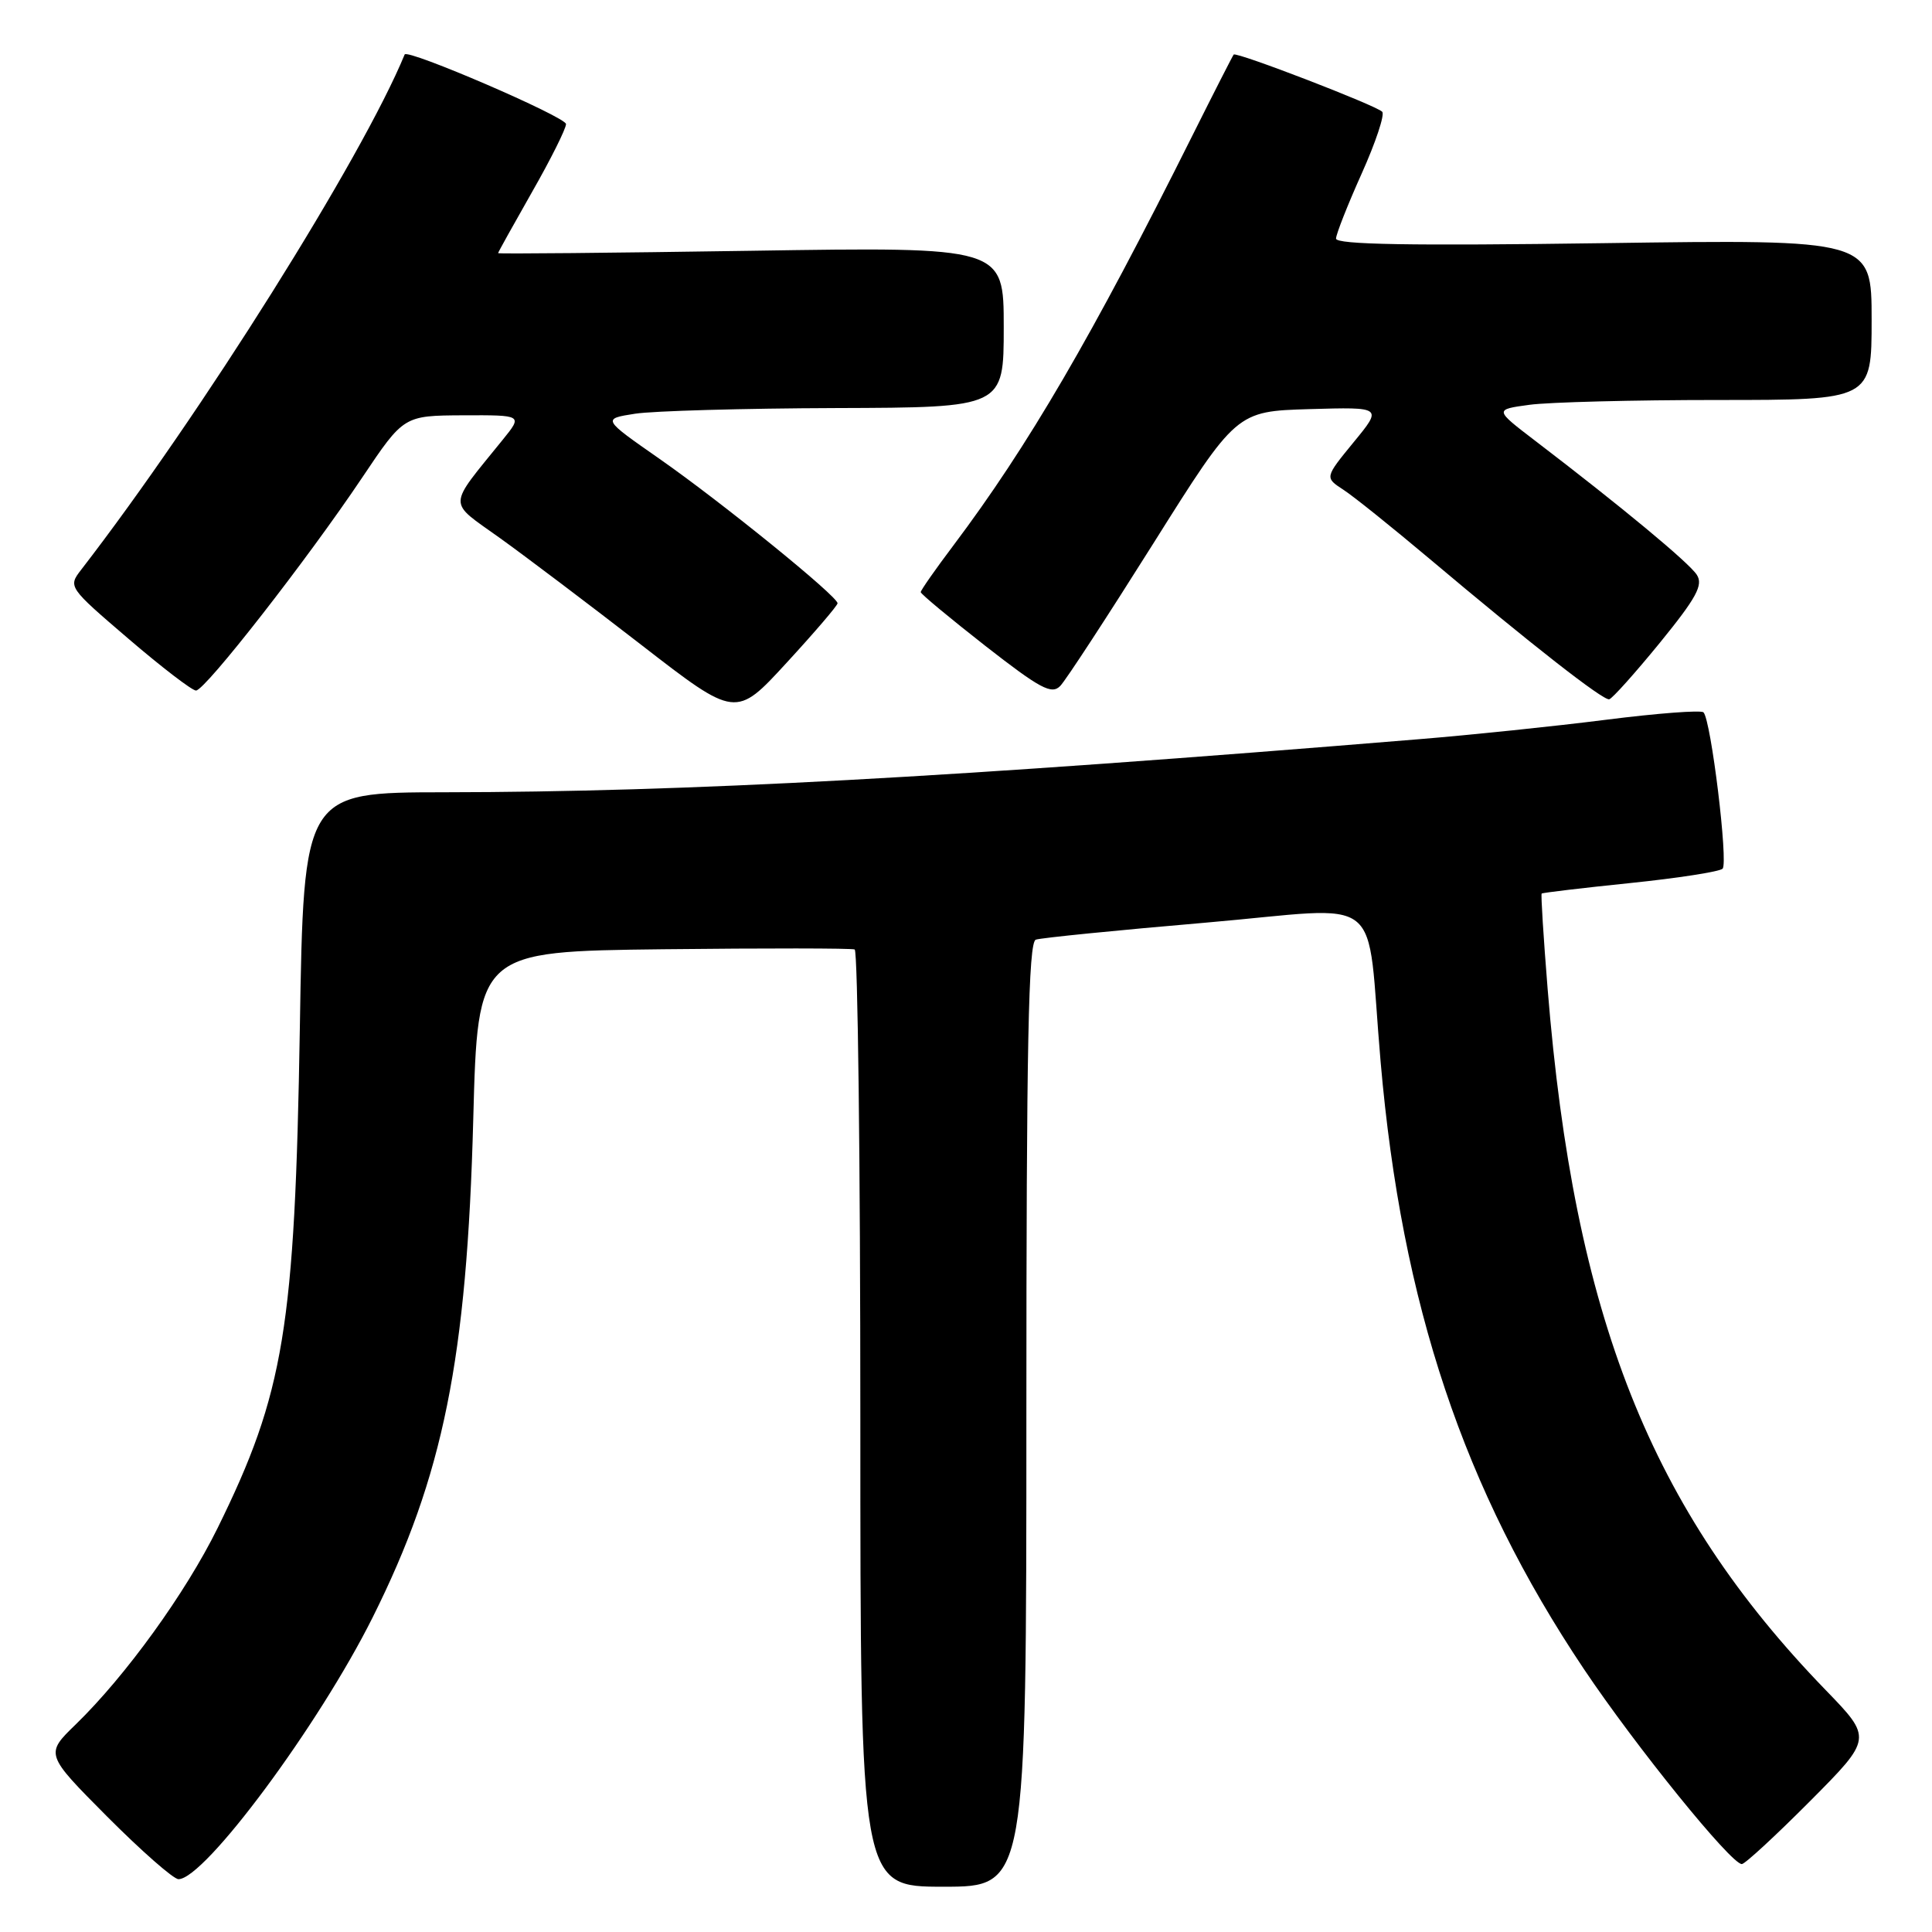 <?xml version="1.0" encoding="UTF-8" standalone="no"?>
<!DOCTYPE svg PUBLIC "-//W3C//DTD SVG 1.1//EN" "http://www.w3.org/Graphics/SVG/1.1/DTD/svg11.dtd" >
<svg xmlns="http://www.w3.org/2000/svg" xmlns:xlink="http://www.w3.org/1999/xlink" version="1.1" viewBox="0 0 256 256">
 <g >
 <path fill="currentColor"
d=" M 136.00 187.47 C 136.00 138.34 136.27 124.85 137.25 124.51 C 137.94 124.27 148.05 123.26 159.72 122.26 C 184.03 120.17 180.94 117.72 182.94 140.71 C 185.74 172.88 193.93 197.36 209.87 221.15 C 216.74 231.40 229.37 247.00 230.80 247.00 C 231.21 247.00 235.27 243.25 239.83 238.67 C 248.11 230.34 248.11 230.34 241.89 223.92 C 218.68 199.96 208.59 174.49 205.07 131.05 C 204.52 124.21 204.16 118.51 204.28 118.40 C 204.40 118.29 209.68 117.66 216.00 117.01 C 222.32 116.36 227.84 115.50 228.25 115.11 C 229.03 114.37 226.72 95.39 225.72 94.39 C 225.41 94.07 219.60 94.51 212.82 95.37 C 206.04 96.23 194.88 97.39 188.00 97.95 C 126.33 103.03 90.92 104.95 58.87 104.98 C 40.24 105.00 40.24 105.00 39.73 136.25 C 39.08 175.93 37.65 184.59 28.82 202.50 C 24.59 211.08 16.67 222.04 10.06 228.47 C 5.97 232.43 5.97 232.43 14.21 240.72 C 18.75 245.27 22.99 249.00 23.65 249.00 C 27.11 249.00 42.24 228.61 49.38 214.31 C 58.74 195.57 61.87 180.10 62.71 148.28 C 63.30 126.07 63.30 126.07 87.90 125.78 C 101.43 125.63 112.84 125.64 113.25 125.81 C 113.66 125.98 114.00 153.99 114.00 188.06 C 114.00 250.00 114.00 250.00 125.00 250.00 C 136.00 250.00 136.00 250.00 136.00 187.47 Z  M 110.98 79.94 C 111.01 79.03 95.60 66.53 87.39 60.80 C 79.79 55.50 79.79 55.50 84.15 54.82 C 86.54 54.45 98.51 54.11 110.75 54.07 C 133.00 54.00 133.00 54.00 133.00 43.35 C 133.00 32.71 133.00 32.71 99.50 33.23 C 81.07 33.51 66.00 33.66 66.00 33.54 C 66.00 33.43 68.03 29.79 70.50 25.44 C 72.98 21.10 75.00 17.05 75.00 16.44 C 75.00 15.50 53.95 6.42 53.62 7.22 C 47.98 20.91 26.62 54.96 10.75 75.50 C 9.01 77.75 9.06 77.82 17.01 84.63 C 21.42 88.41 25.45 91.50 25.97 91.50 C 27.17 91.50 40.71 74.15 48.00 63.27 C 53.50 55.07 53.50 55.07 61.38 55.03 C 69.26 55.00 69.26 55.00 66.63 58.25 C 59.21 67.43 59.25 66.28 66.25 71.30 C 69.69 73.77 78.12 80.14 85.00 85.47 C 97.50 95.15 97.50 95.15 104.23 87.82 C 107.93 83.80 110.97 80.25 110.98 79.94 Z  M 219.94 85.17 C 224.79 79.21 225.71 77.52 224.84 76.17 C 223.82 74.57 214.83 67.12 203.40 58.39 C 198.01 54.27 198.01 54.27 202.65 53.64 C 205.19 53.29 216.44 53.00 227.64 53.00 C 248.00 53.00 248.00 53.00 248.00 42.36 C 248.00 31.72 248.00 31.72 212.50 32.22 C 186.89 32.58 177.01 32.41 177.03 31.61 C 177.05 31.00 178.58 27.12 180.43 23.00 C 182.28 18.88 183.51 15.19 183.15 14.81 C 182.38 13.98 163.82 6.83 163.47 7.23 C 163.34 7.38 160.87 12.22 157.98 18.00 C 144.68 44.63 136.24 59.09 126.34 72.26 C 123.95 75.43 122.00 78.22 122.00 78.46 C 122.00 78.70 125.86 81.90 130.57 85.59 C 137.84 91.26 139.35 92.07 140.49 90.89 C 141.23 90.13 146.78 81.62 152.83 72.00 C 163.83 54.50 163.83 54.50 173.51 54.21 C 183.20 53.93 183.20 53.93 179.36 58.60 C 175.53 63.28 175.53 63.28 178.00 64.89 C 179.36 65.77 184.47 69.88 189.37 74.00 C 202.84 85.35 212.42 92.84 213.23 92.66 C 213.63 92.57 216.65 89.20 219.94 85.17 Z "/>
</g>
</svg>